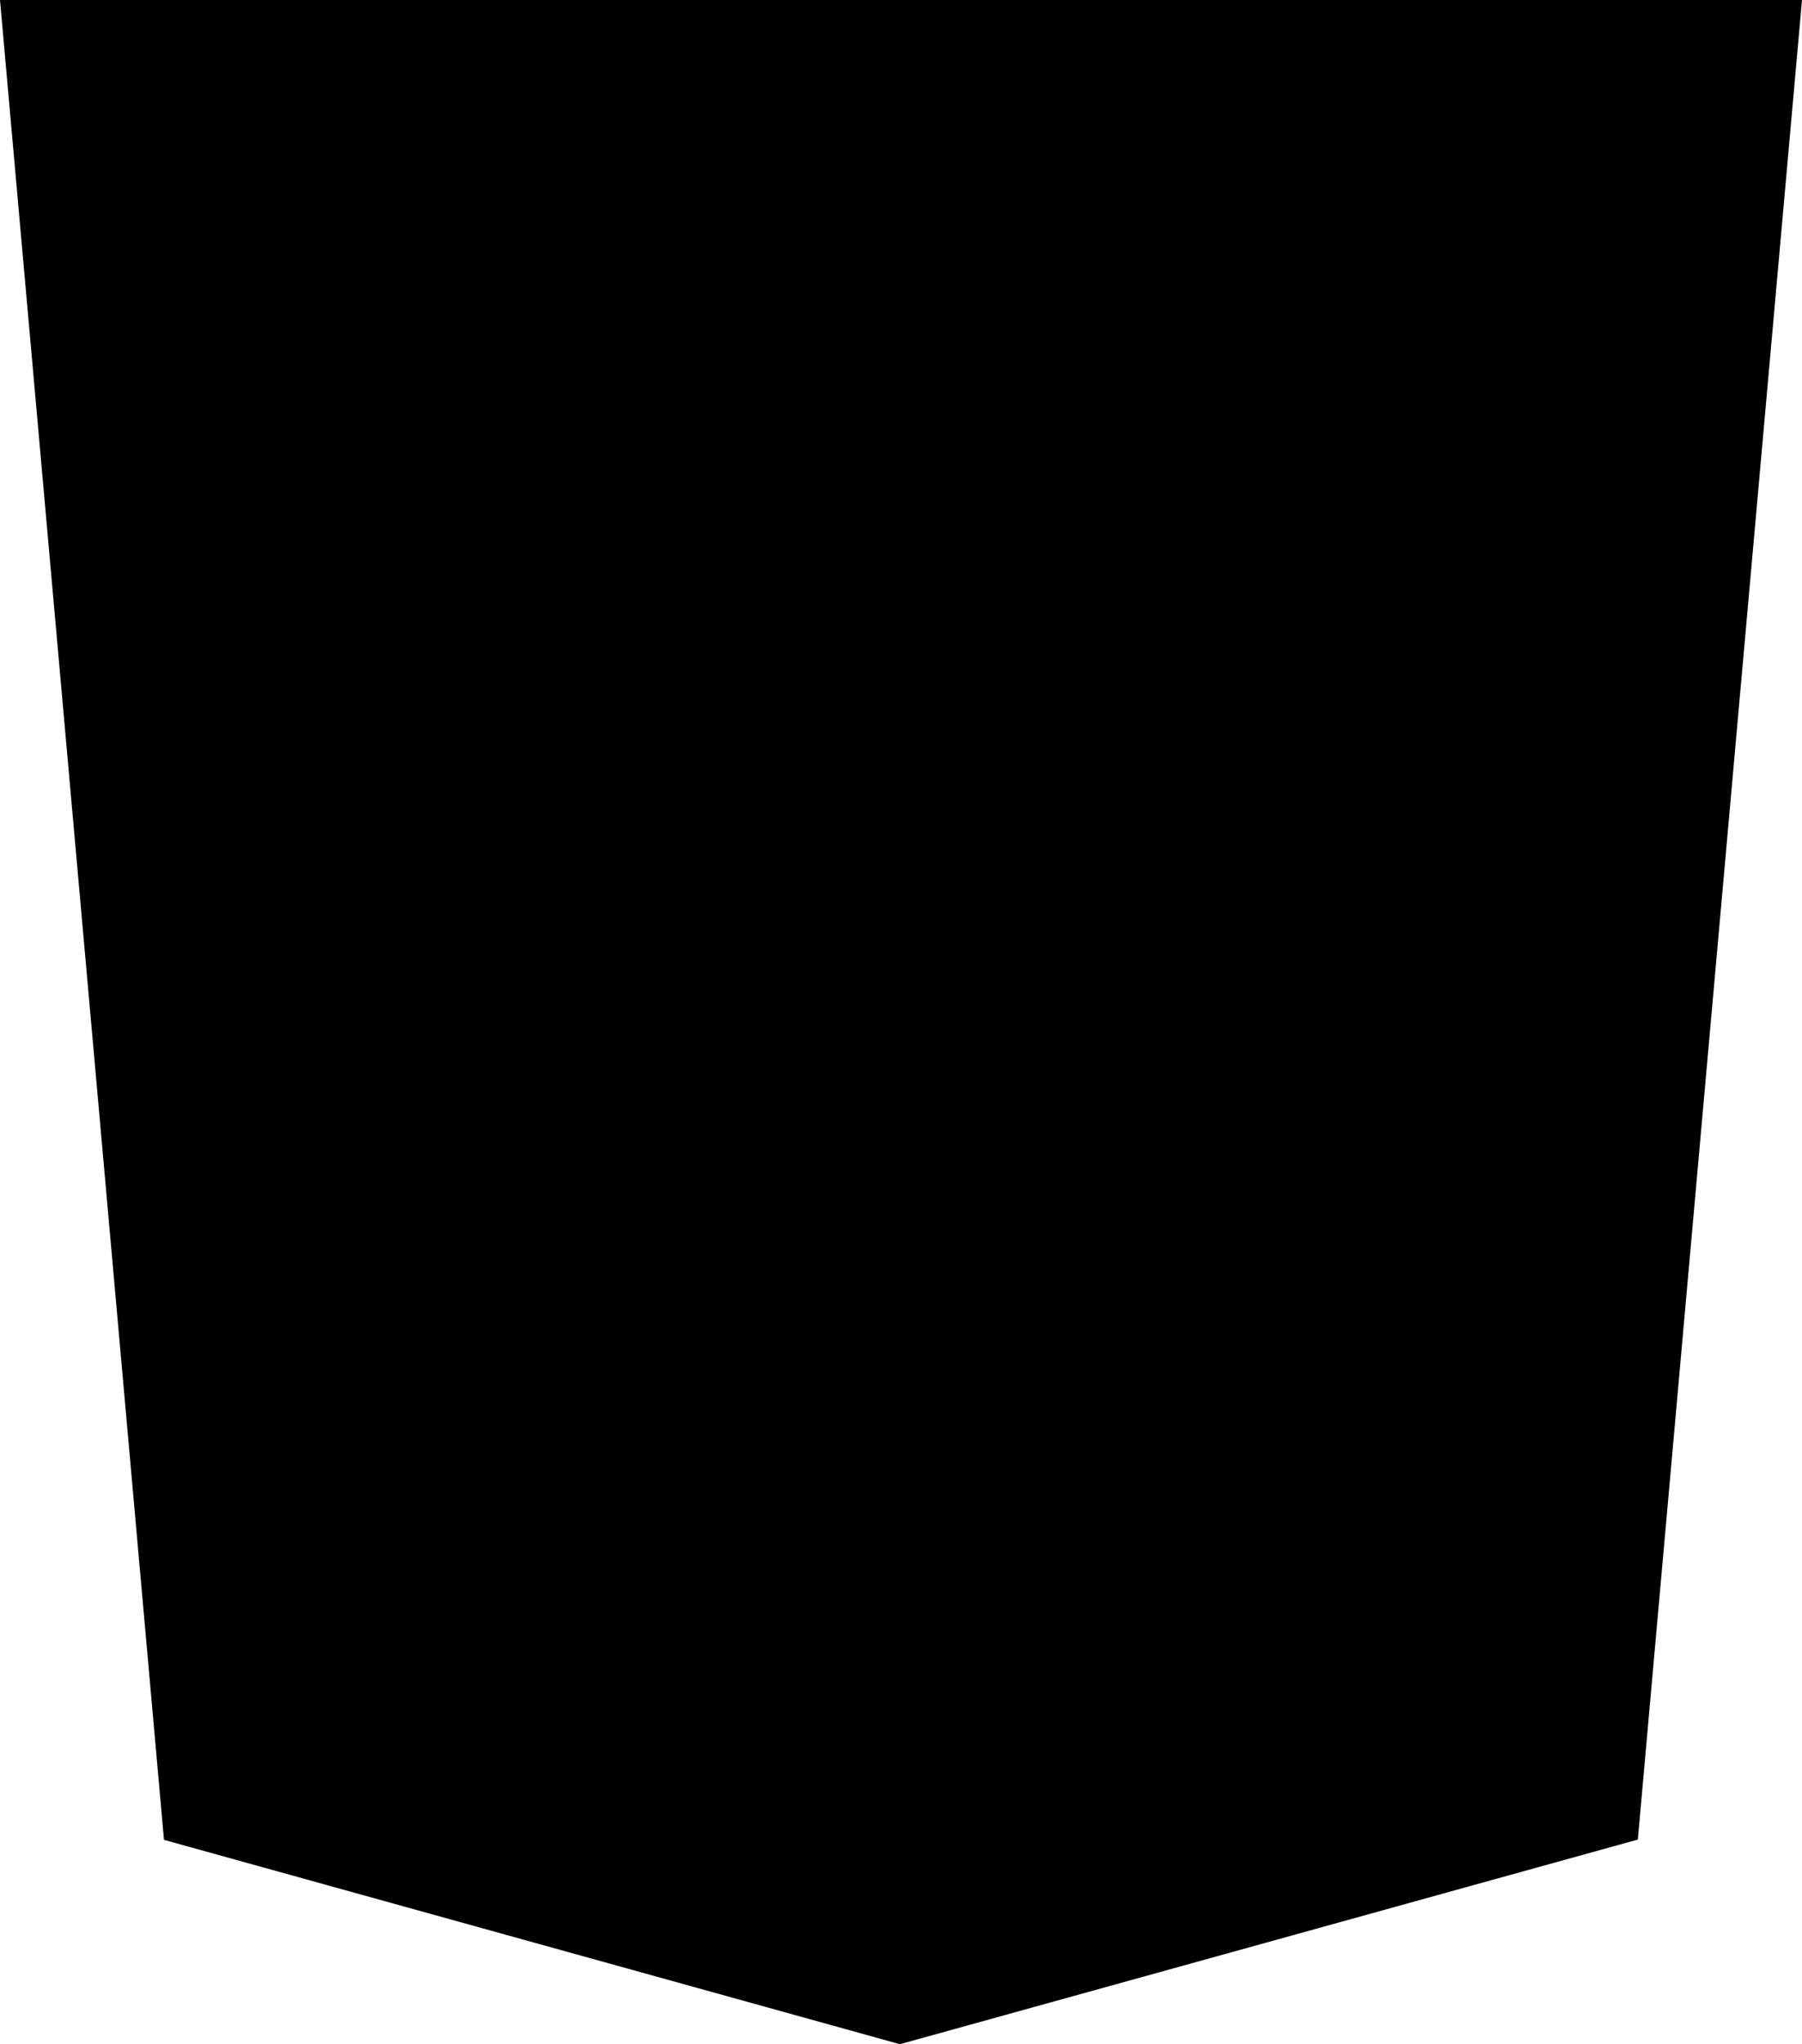 <svg xmlns="http://www.w3.org/2000/svg" viewBox="0 0 256 290.332">
  <g fill-rule="evenodd">
    <path d="m127.843 290.332 104.835-29.064L256 0H0l23.297 261.31z"/>
    <path d="M232.642 21.366H128v246.751l84.712-23.485z"/>
    <path d="M129 83.062V54.505l-1-2.093H47.48l13.34 179.956 31.043 9.216-5.092-78.336H128l1-1.425v-28.467l-1-2.122H83.678l-2.88-46.808H128z"/>
    <path d="M195.18 163.247H128v-32.013h36.652l3.366-46.808H128V52.412h75.184z"/>
  </g>
</svg>
